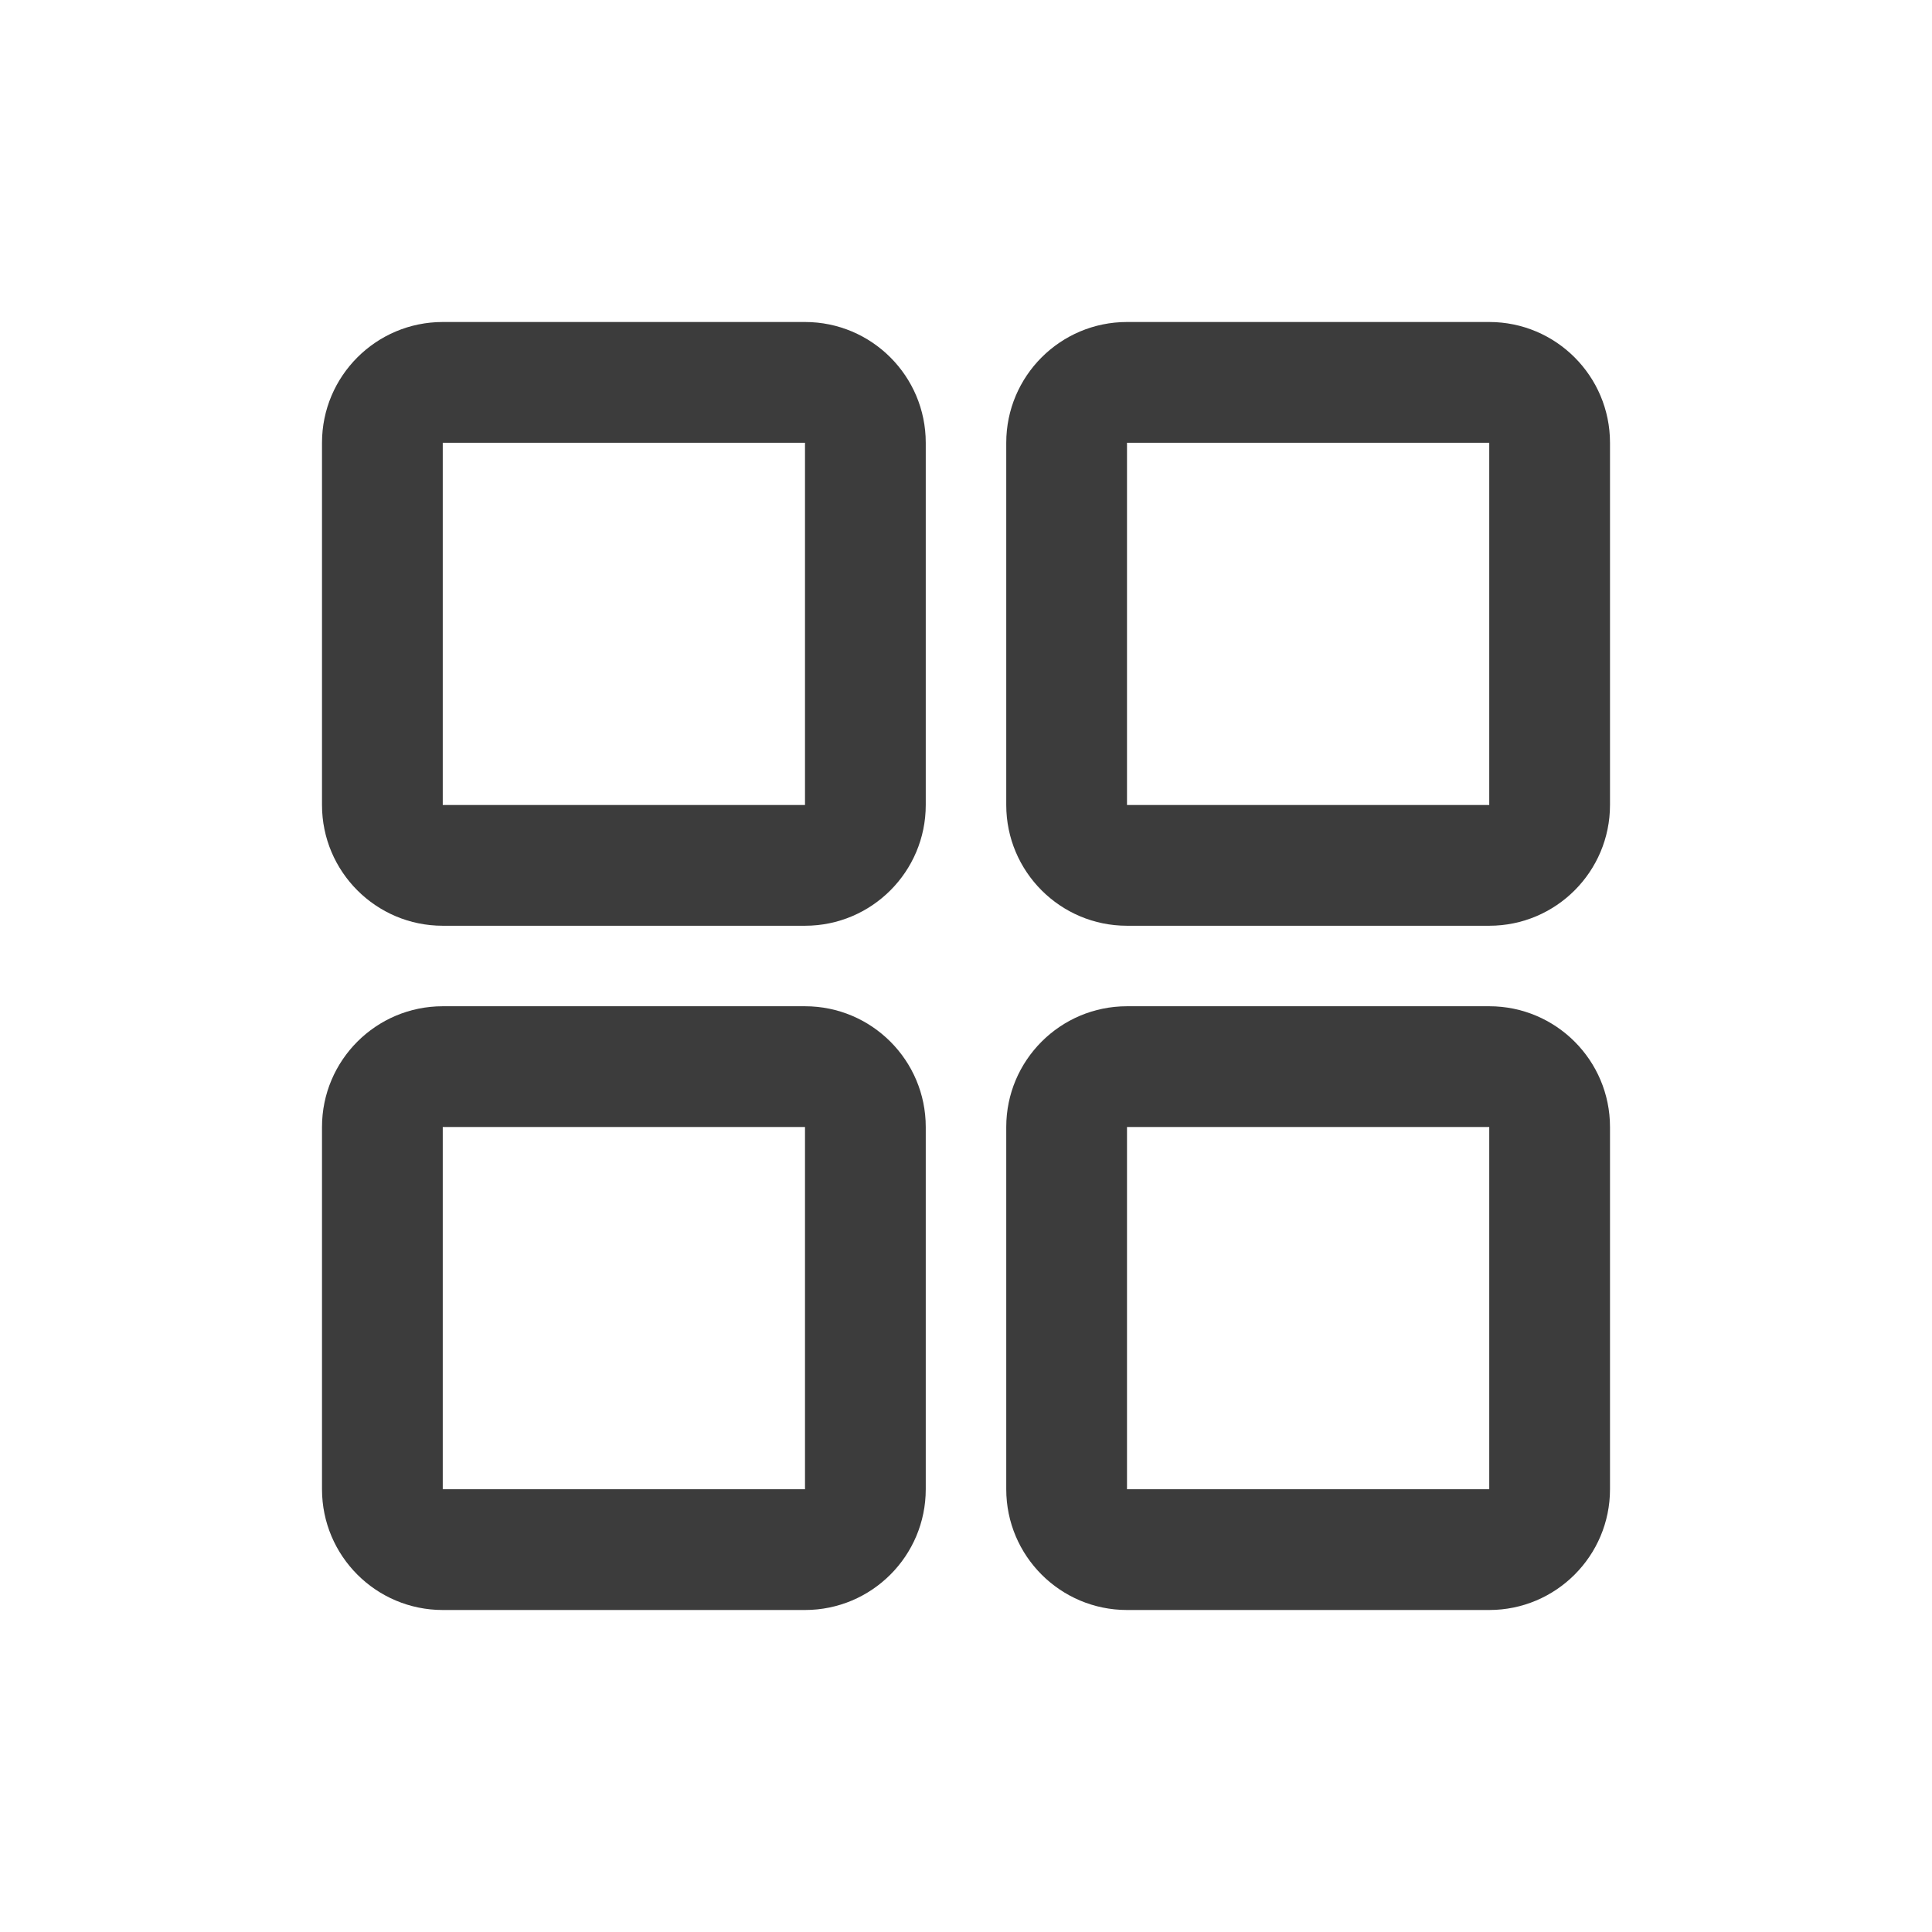 <svg width="24" height="24" viewBox="0 0 24 24" fill="none" xmlns="http://www.w3.org/2000/svg">
<path fill-rule="evenodd" clip-rule="evenodd" d="M5.5 5.5H10V10H5.5L5.5 5.5ZM4 5.5C4 4.672 4.672 4 5.5 4H10C10.828 4 11.5 4.672 11.5 5.5V10C11.5 10.828 10.828 11.5 10 11.5H5.5C4.672 11.5 4 10.828 4 10V5.5ZM5.5 14H10V18.5H5.5L5.5 14ZM4 14C4 13.172 4.672 12.5 5.5 12.5H10C10.828 12.5 11.5 13.172 11.5 14V18.5C11.5 19.328 10.828 20 10 20H5.5C4.672 20 4 19.328 4 18.5V14ZM18.5 5.5H14V10H18.5V5.5ZM14 4C13.172 4 12.5 4.672 12.5 5.5V10C12.5 10.828 13.172 11.5 14 11.5H18.5C19.328 11.5 20 10.828 20 10V5.5C20 4.672 19.328 4 18.5 4H14ZM14 14H18.5V18.5H14V14ZM12.5 14C12.5 13.172 13.172 12.5 14 12.5H18.5C19.328 12.5 20 13.172 20 14V18.5C20 19.328 19.328 20 18.5 20H14C13.172 20 12.5 19.328 12.5 18.5V14Z" fill="#3C3C3C"/>
</svg>
